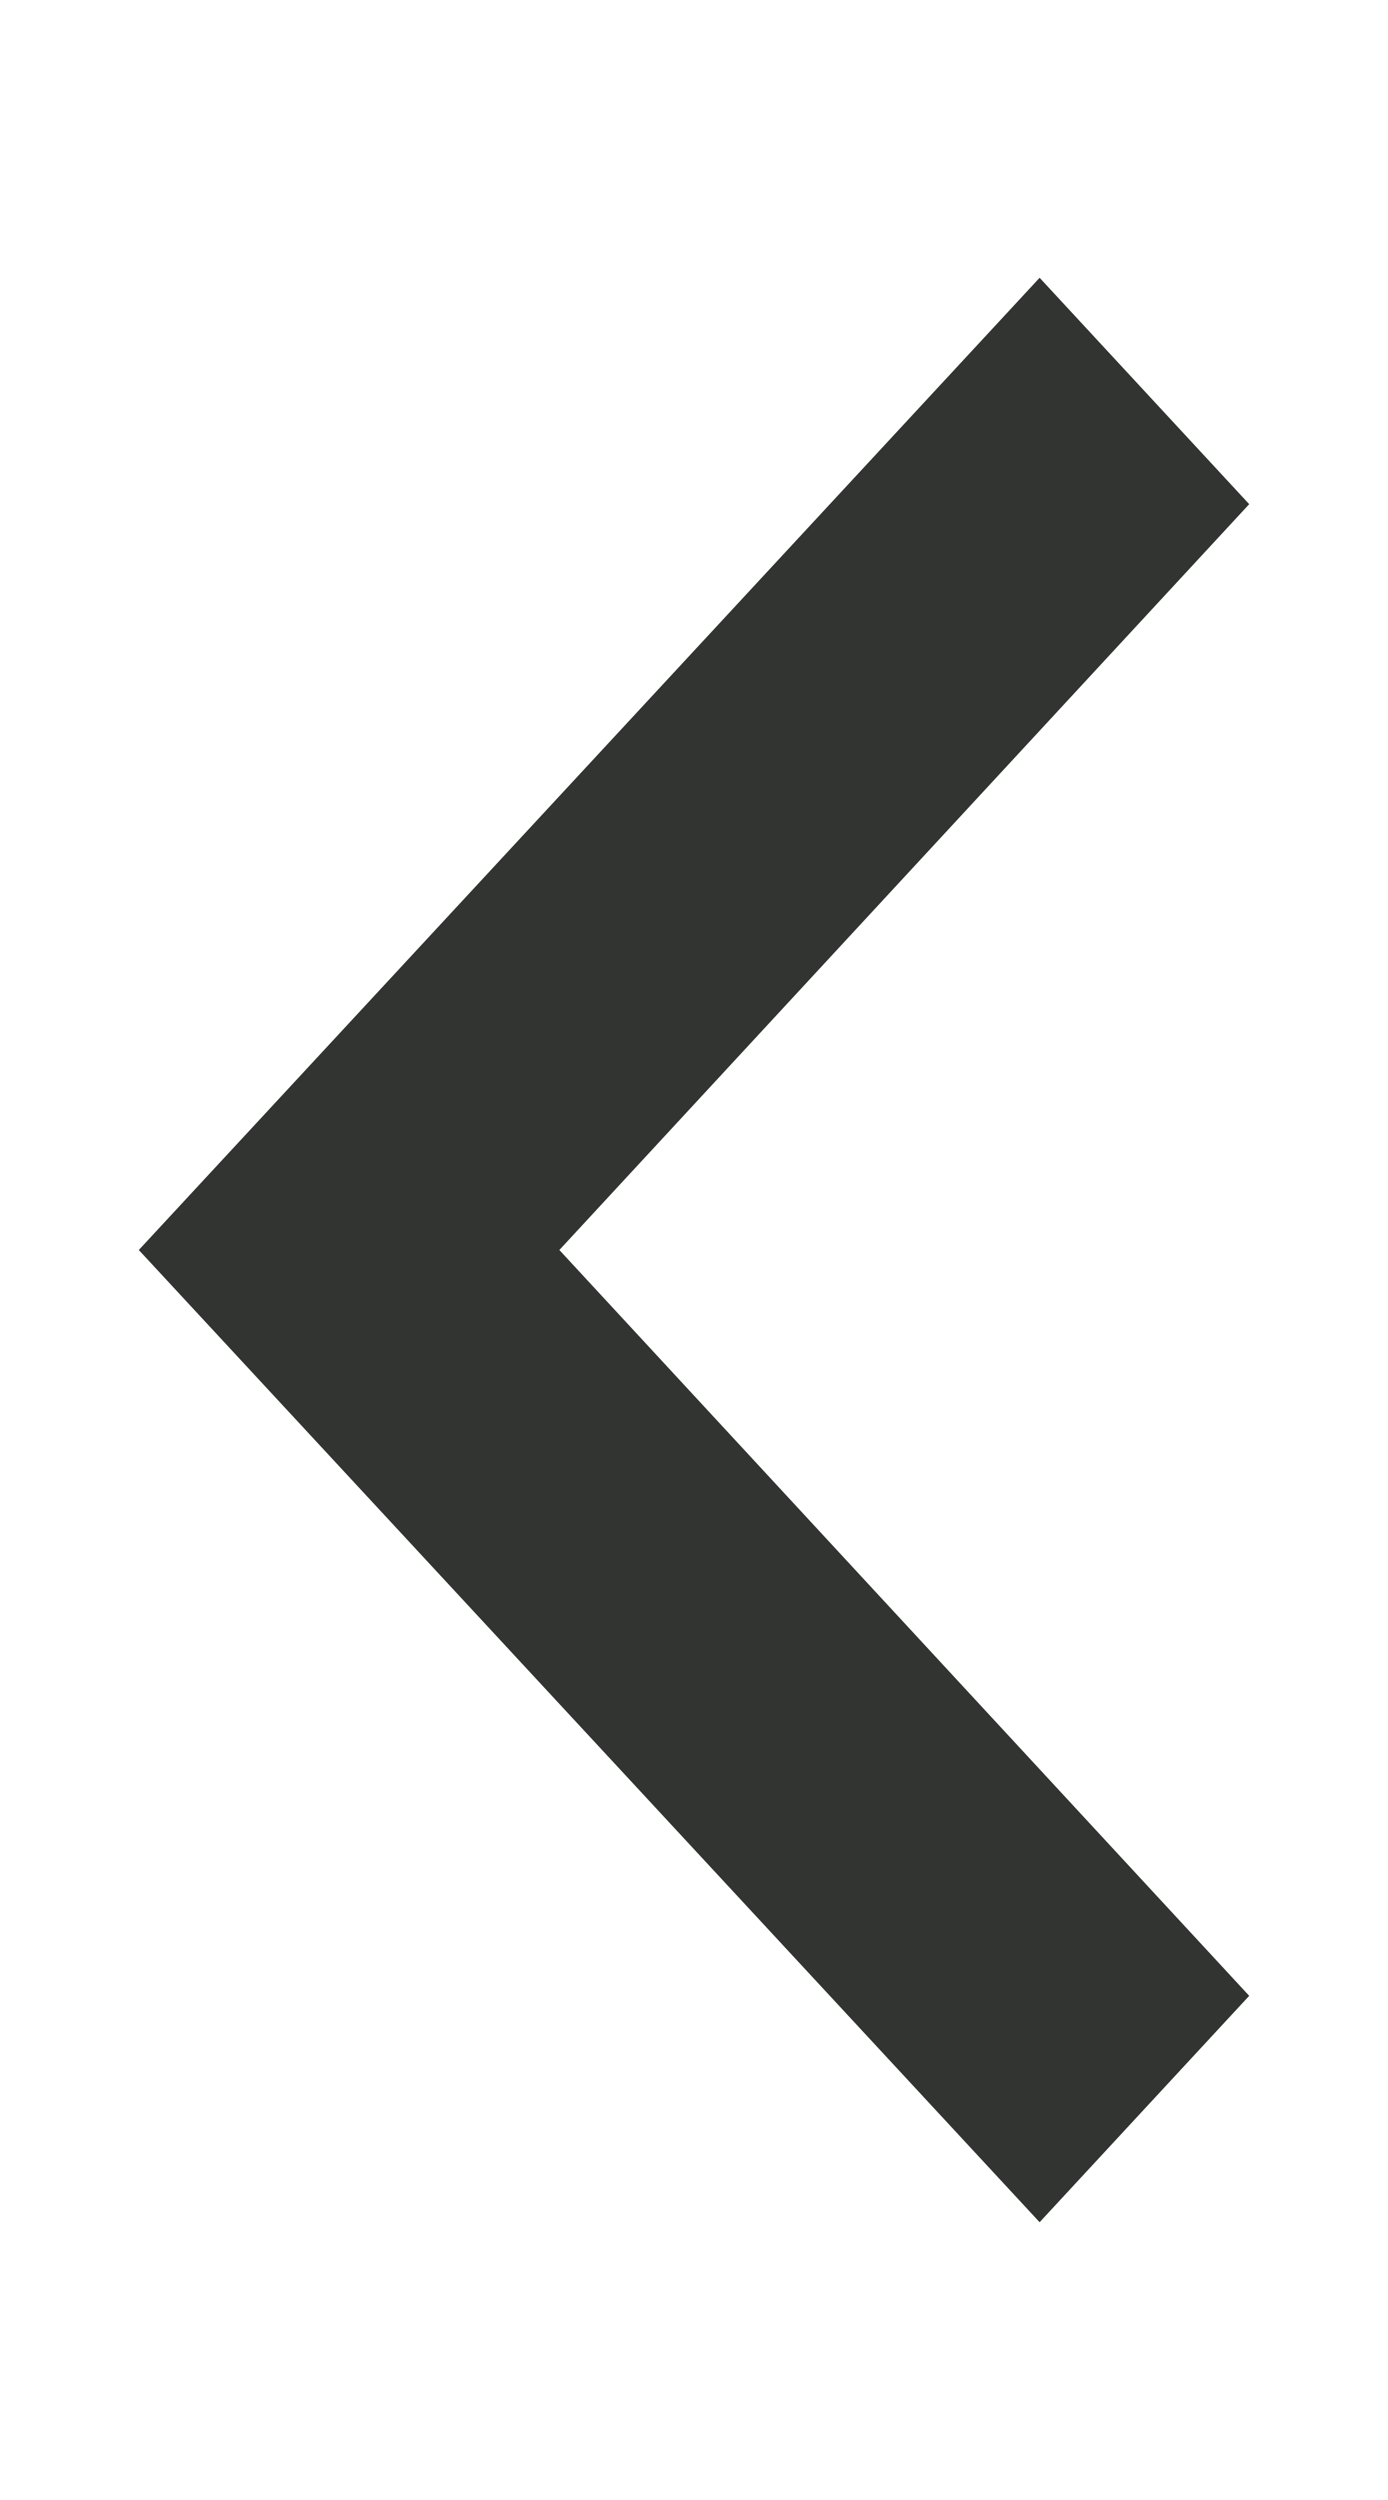 <svg xmlns="http://www.w3.org/2000/svg" xmlns:xlink="http://www.w3.org/1999/xlink" width="10" height="18" viewBox="0 0 10 18"><defs><path id="156ma" d="M36.49 4085l1.51 1.63-4.97 5.37 4.97 5.37-1.51 1.63-6.49-7z"/></defs><g><g transform="translate(-29 -4083)"><use fill="#313431" xlink:href="#156ma"/></g></g></svg>
